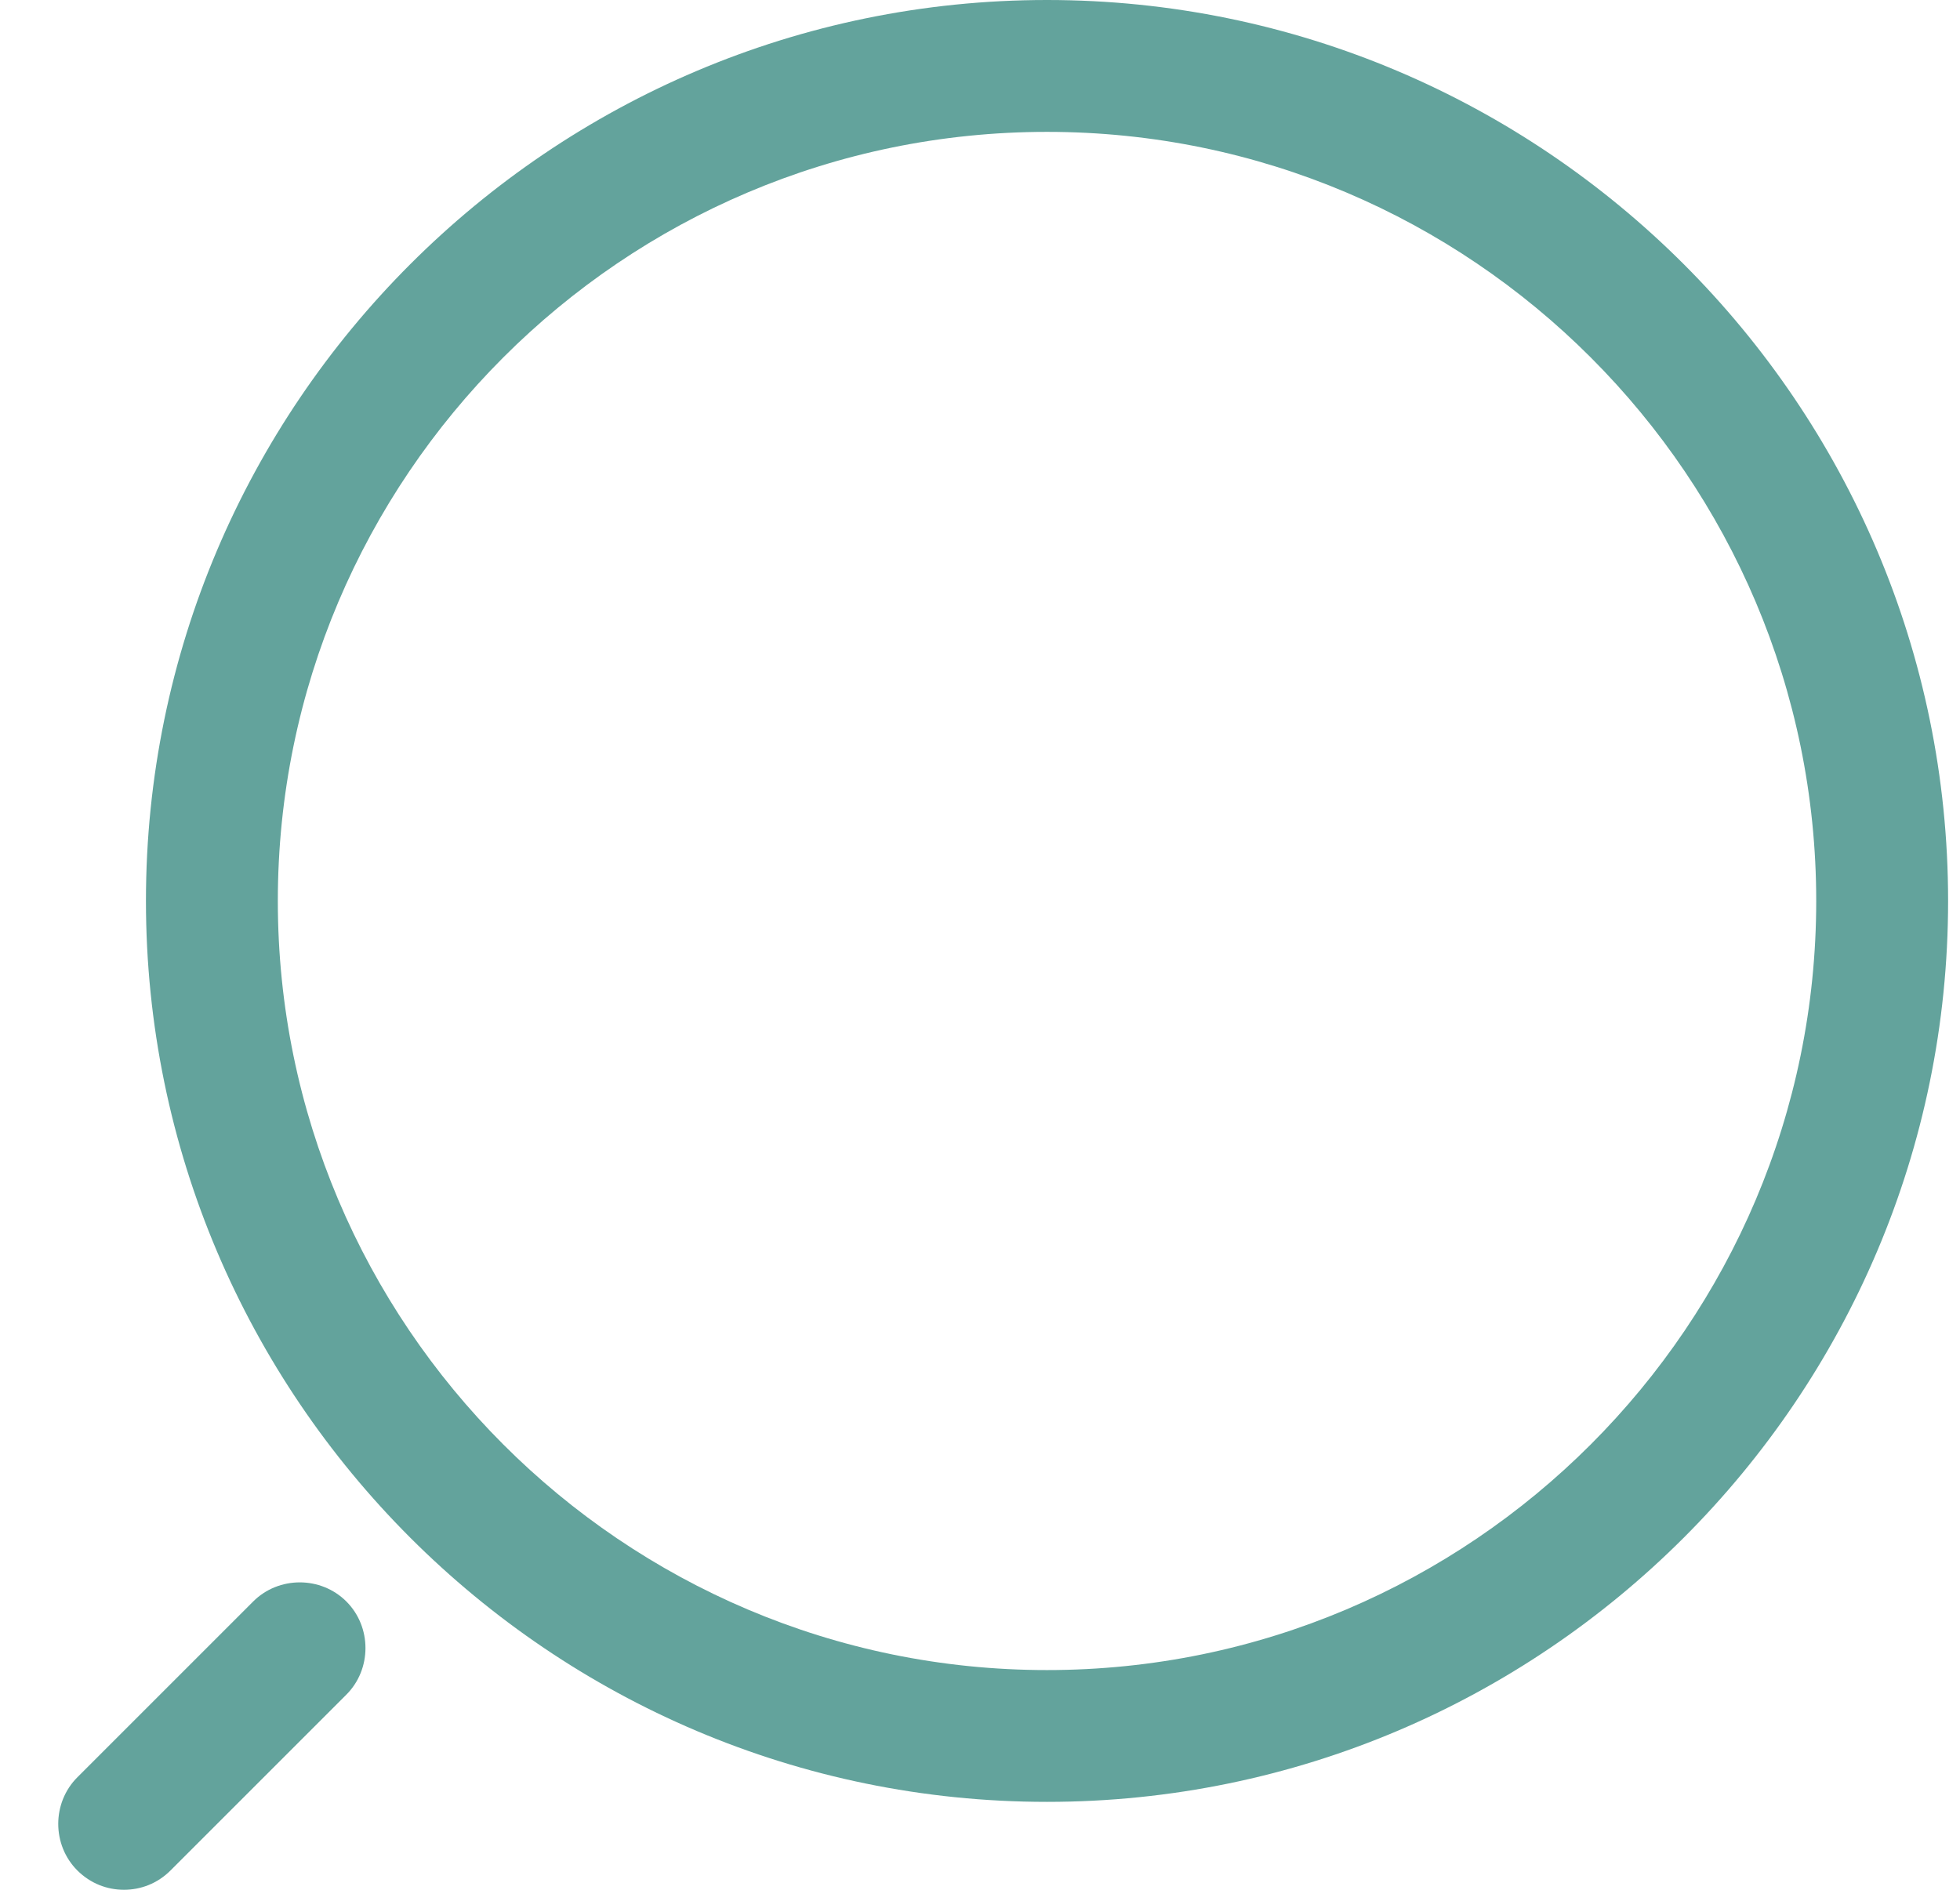 <svg width="28" height="27" viewBox="0 0 28 27" fill="none" xmlns="http://www.w3.org/2000/svg">
<path d="M14.957 25.744C22.053 25.744 27.83 19.968 27.83 12.872C27.83 5.777 22.053 0 14.957 0C7.862 0 2.085 5.777 2.085 12.872C2.085 19.968 7.862 25.744 14.957 25.744ZM14.957 1.884C21.023 1.884 25.946 6.819 25.946 12.872C25.946 18.925 21.023 23.861 14.957 23.861C8.892 23.861 3.969 18.925 3.969 12.872C3.969 6.819 8.892 1.884 14.957 1.884Z" fill="#63A39C"/>
<path d="M1.771 27C2.009 27 2.248 26.912 2.436 26.724L4.948 24.212C5.312 23.848 5.312 23.245 4.948 22.881C4.584 22.517 3.981 22.517 3.617 22.881L1.105 25.393C0.741 25.757 0.741 26.36 1.105 26.724C1.294 26.912 1.532 27 1.771 27Z" fill="#63A39C"/>
</svg>
